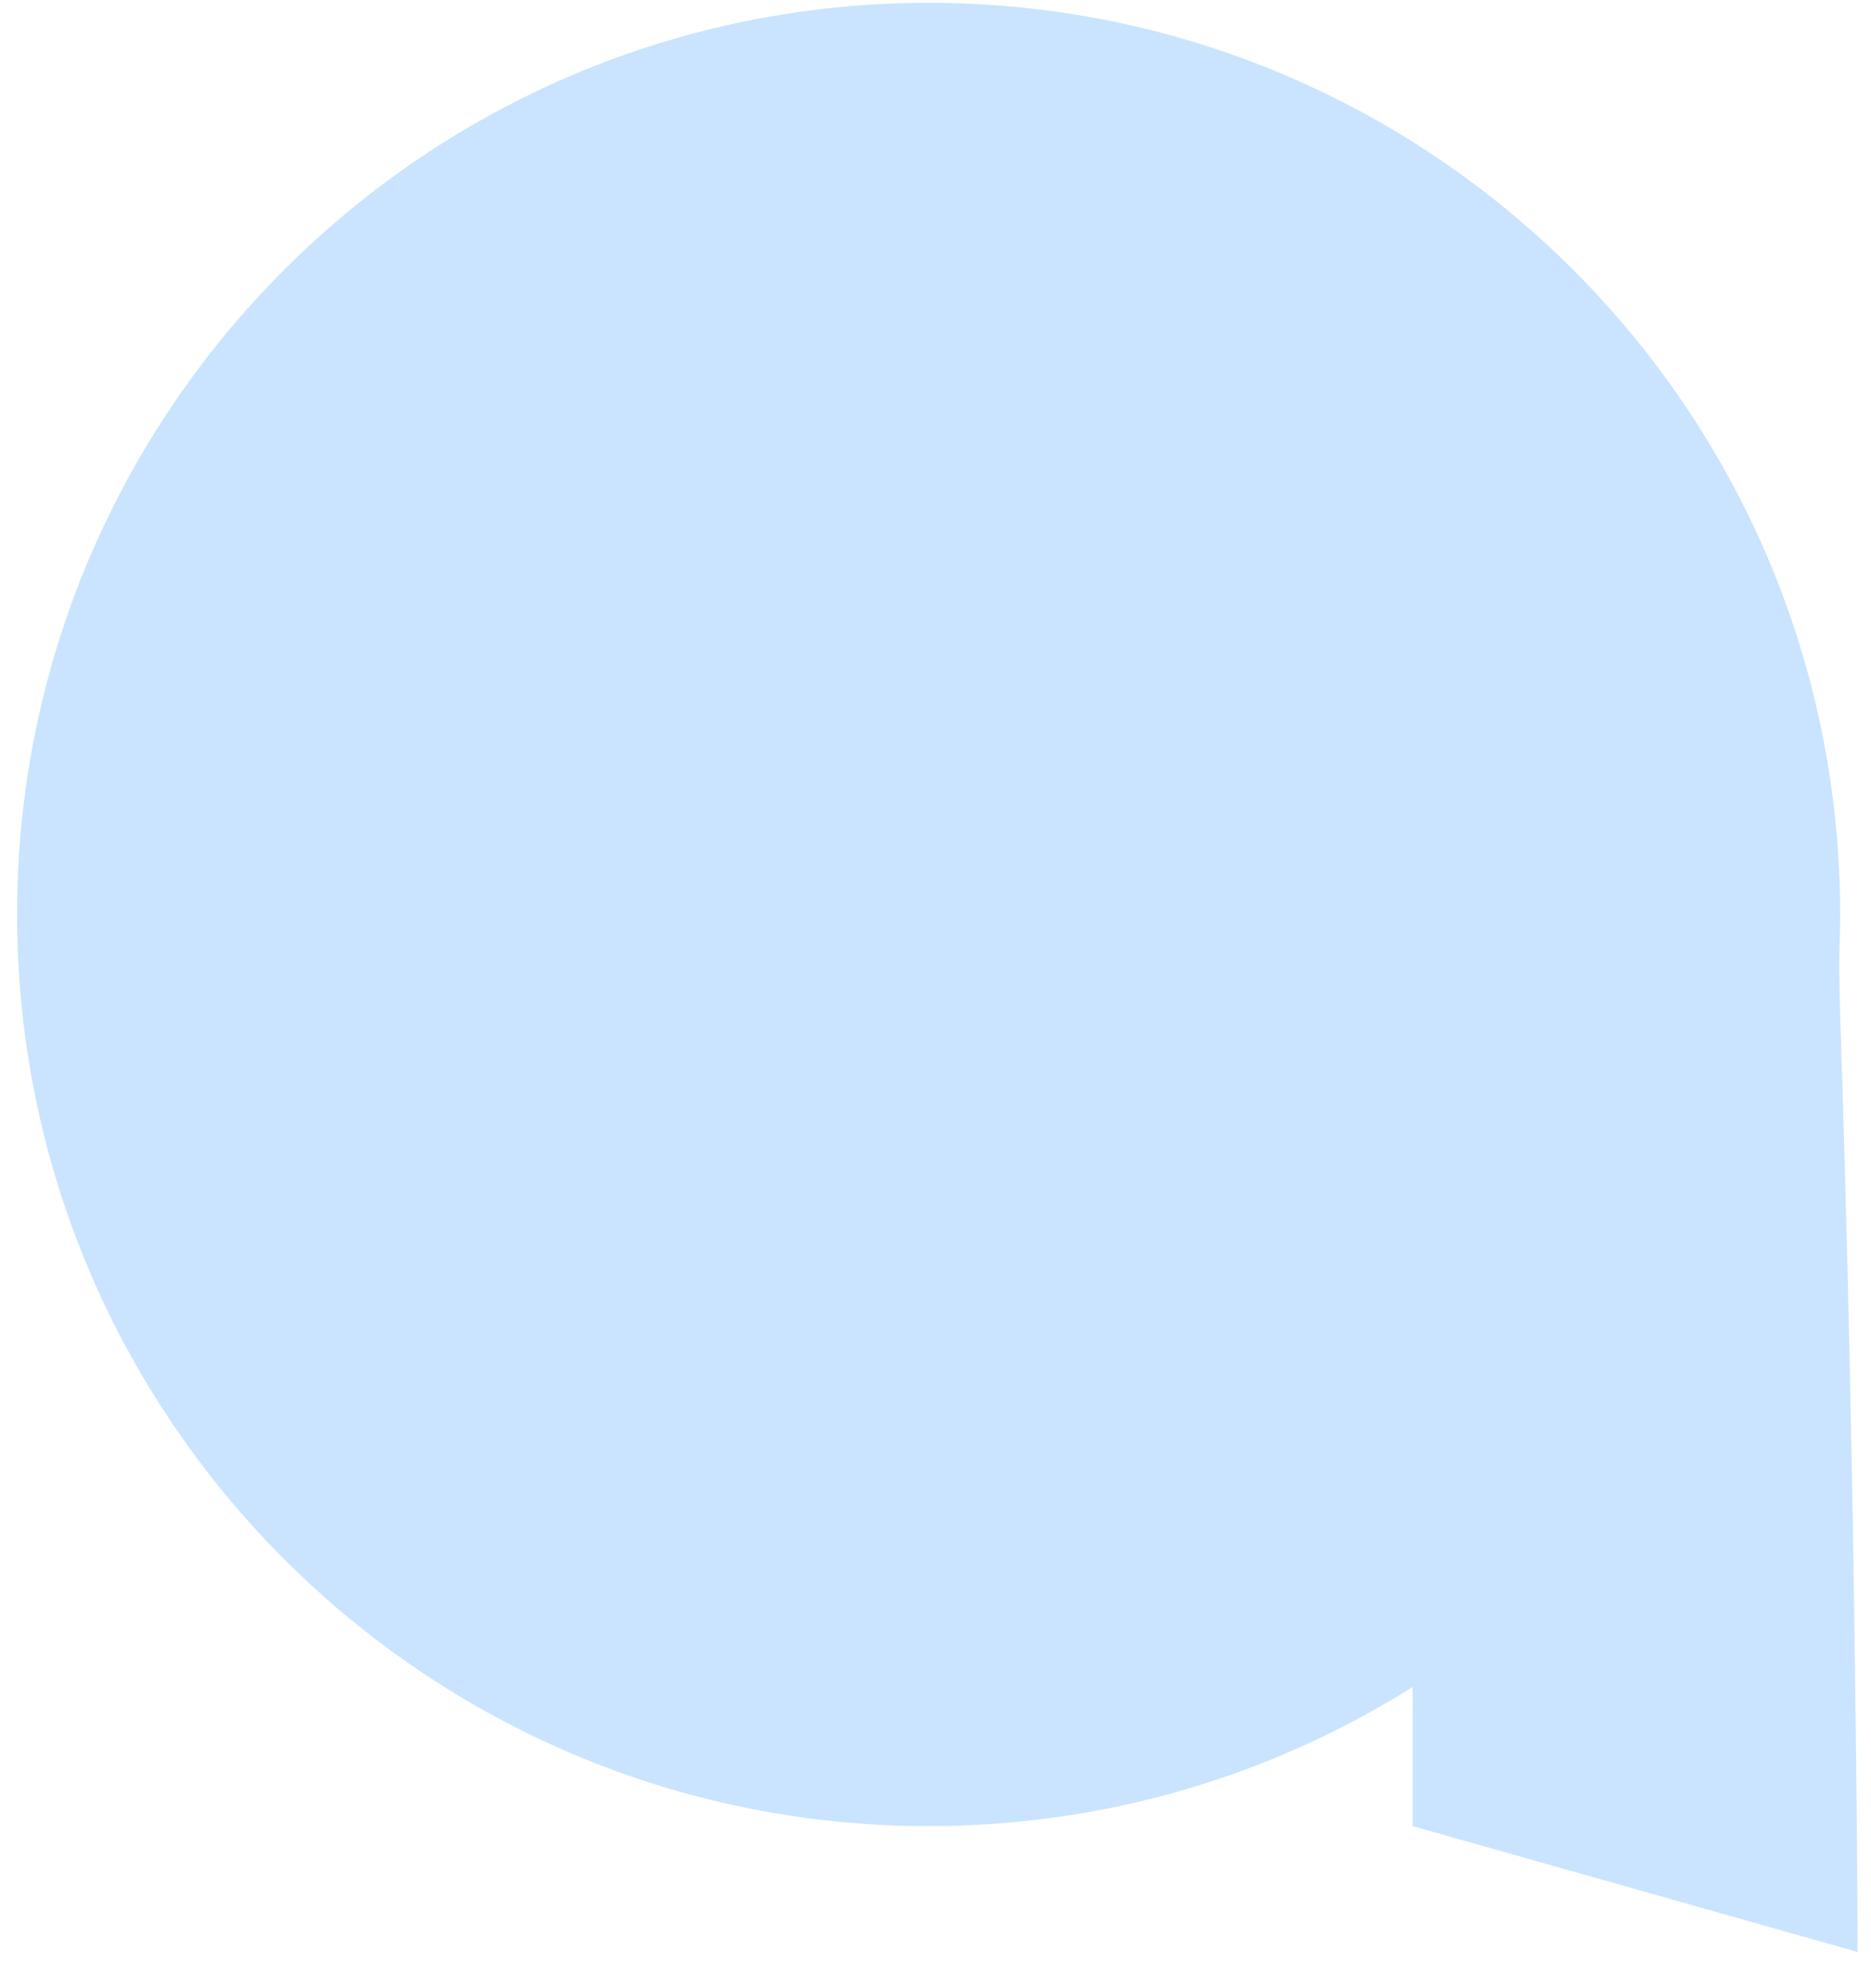 <svg width="48" height="51" viewBox="0 0 48 51" fill="none" xmlns="http://www.w3.org/2000/svg">
<path d="M36.243 46.843L47.658 50.072C47.658 50.072 47.623 38.383 47.209 26.033C47.186 25.347 47.185 24.756 47.191 24.324C47.2 24.093 47.205 23.861 47.207 23.628C47.208 23.59 47.209 23.571 47.209 23.571V23.573C47.208 23.534 47.209 23.496 47.209 23.457C47.209 10.542 36.739 0.072 23.823 0.072C10.908 0.072 0.438 10.542 0.438 23.457C0.438 36.372 10.908 46.843 23.823 46.843C28.386 46.843 32.643 45.535 36.241 43.275V46.843H36.243Z" fill="#CAE4FF"/>
</svg>
